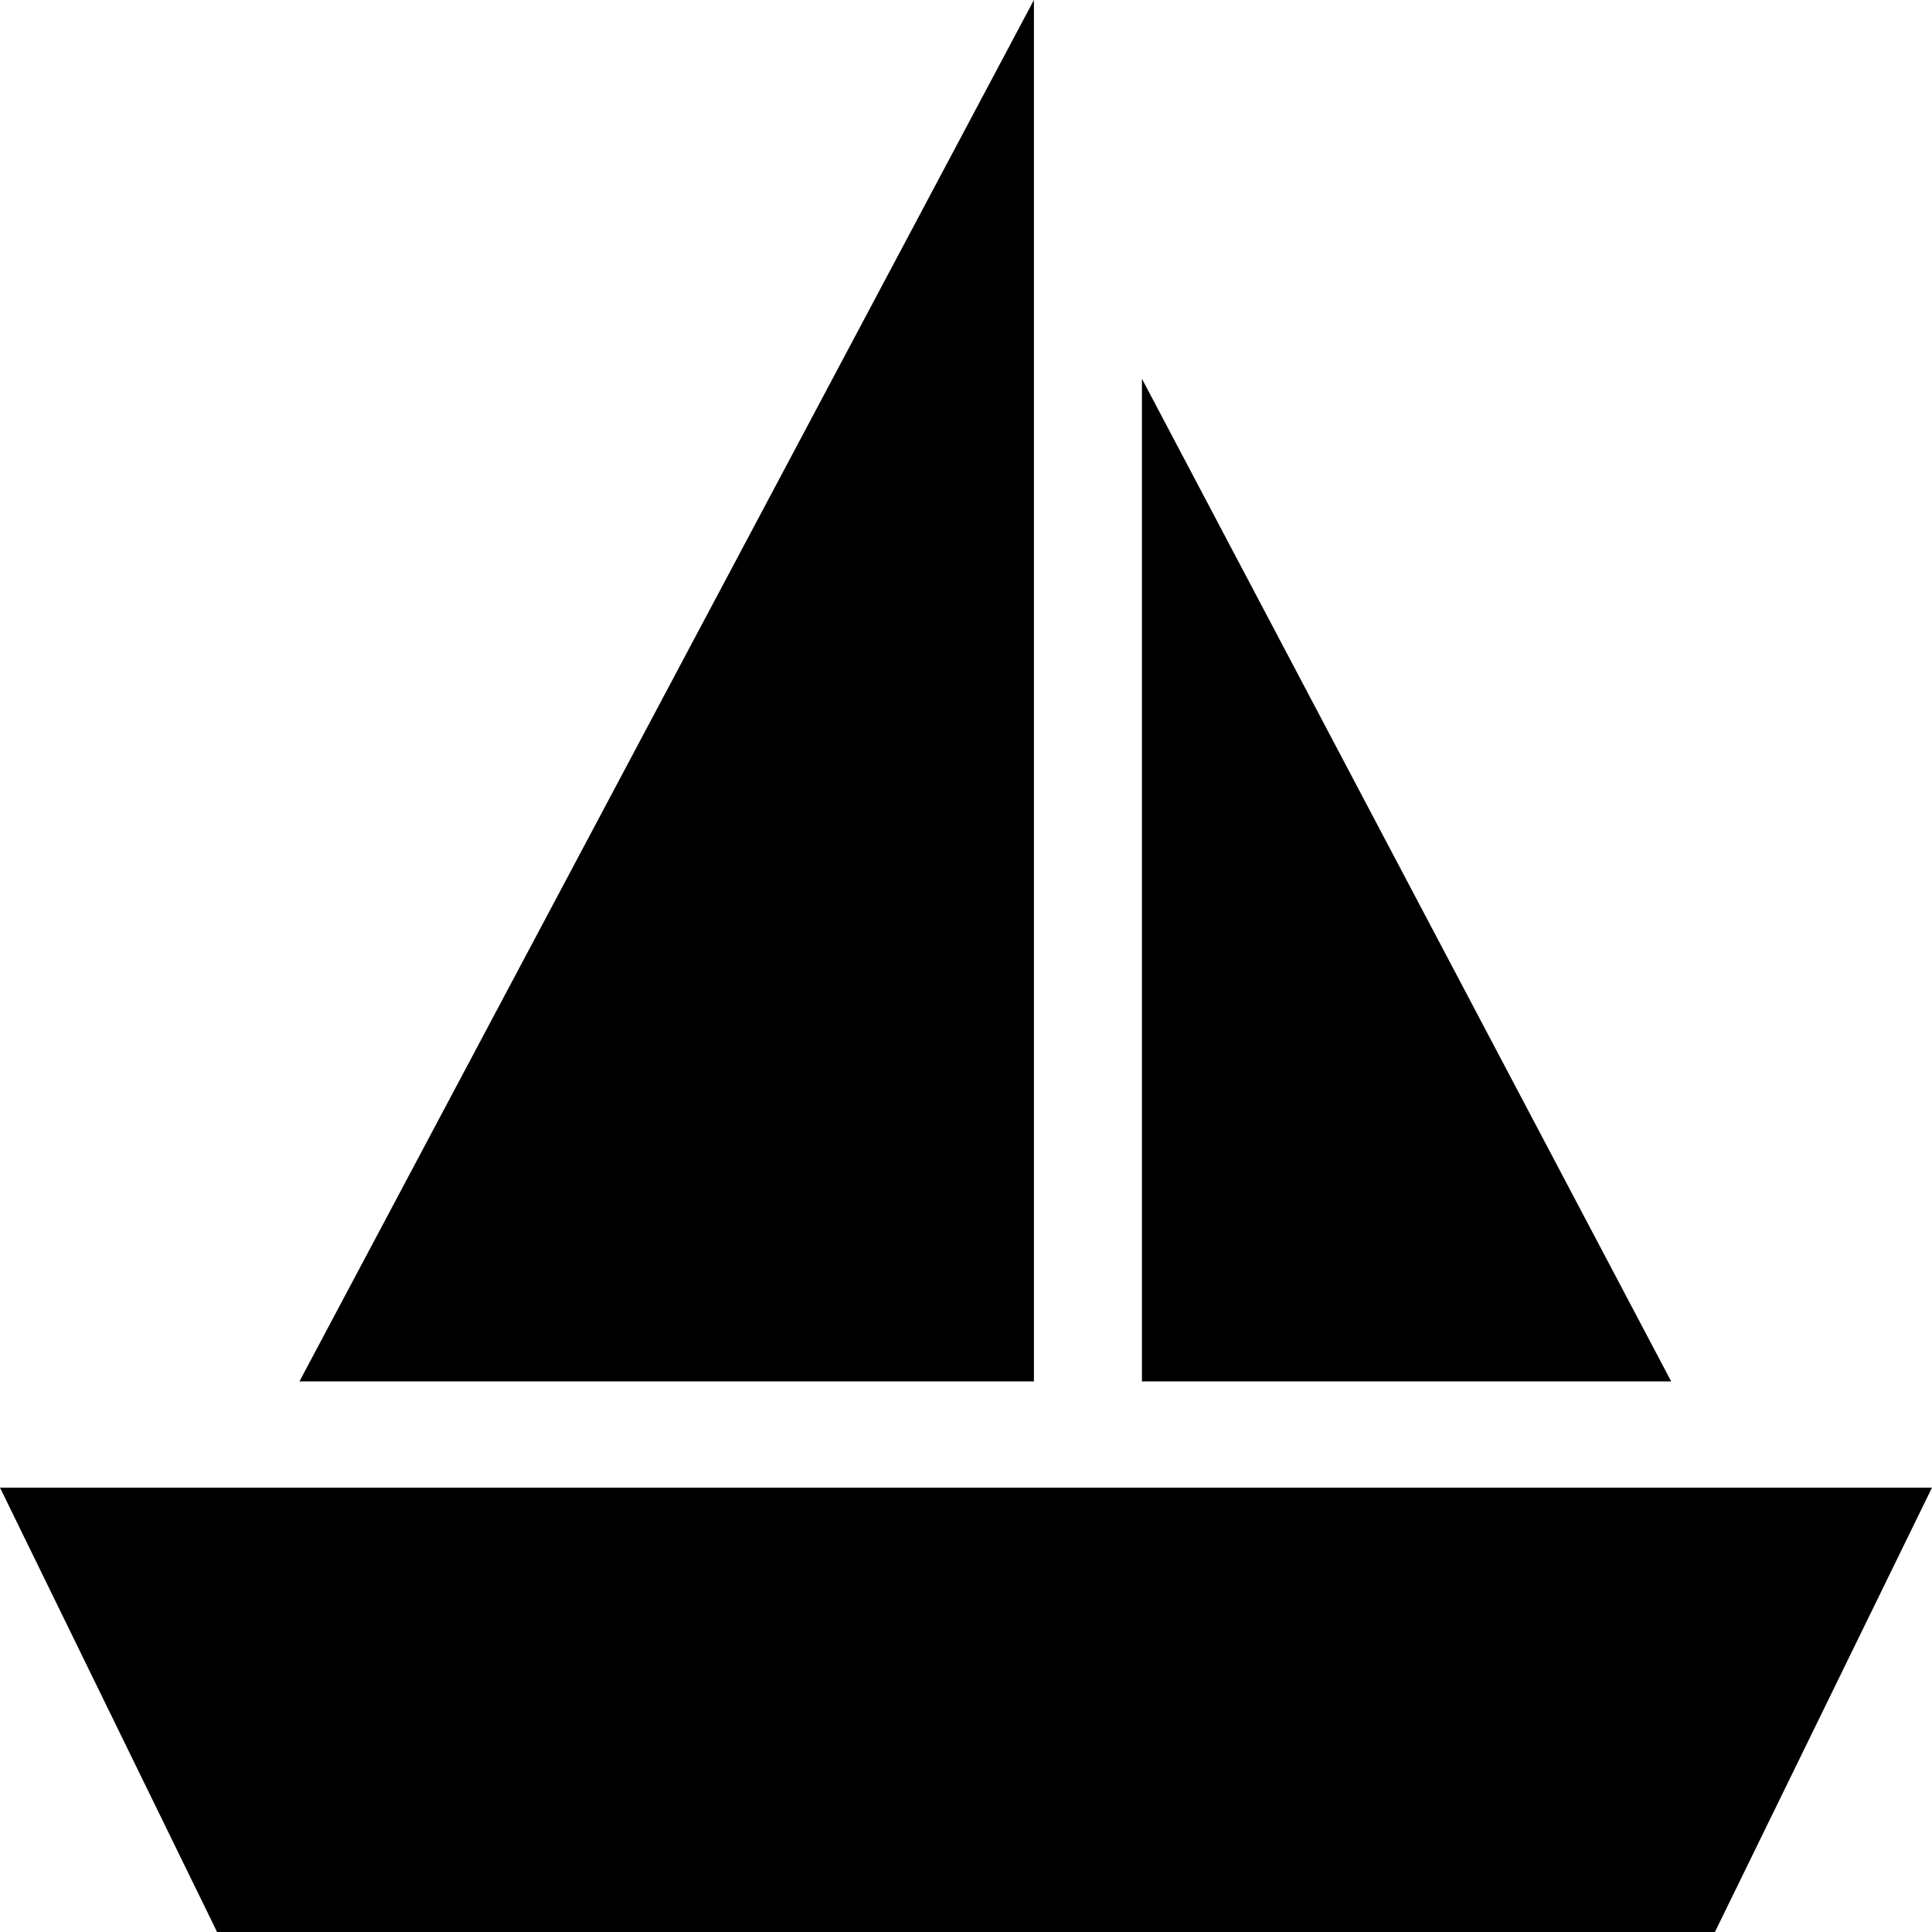 <svg xmlns="http://www.w3.org/2000/svg" width="200" height="200" viewBox="0 0 200 200"><path fill="#000" fill-rule="evenodd" d="M0 154h200l-22.472 46H22.472L0 154zM107.031 0v143H31L107.031 0zm11.182 39.21V143H173L118.213 39.21z"/></svg>